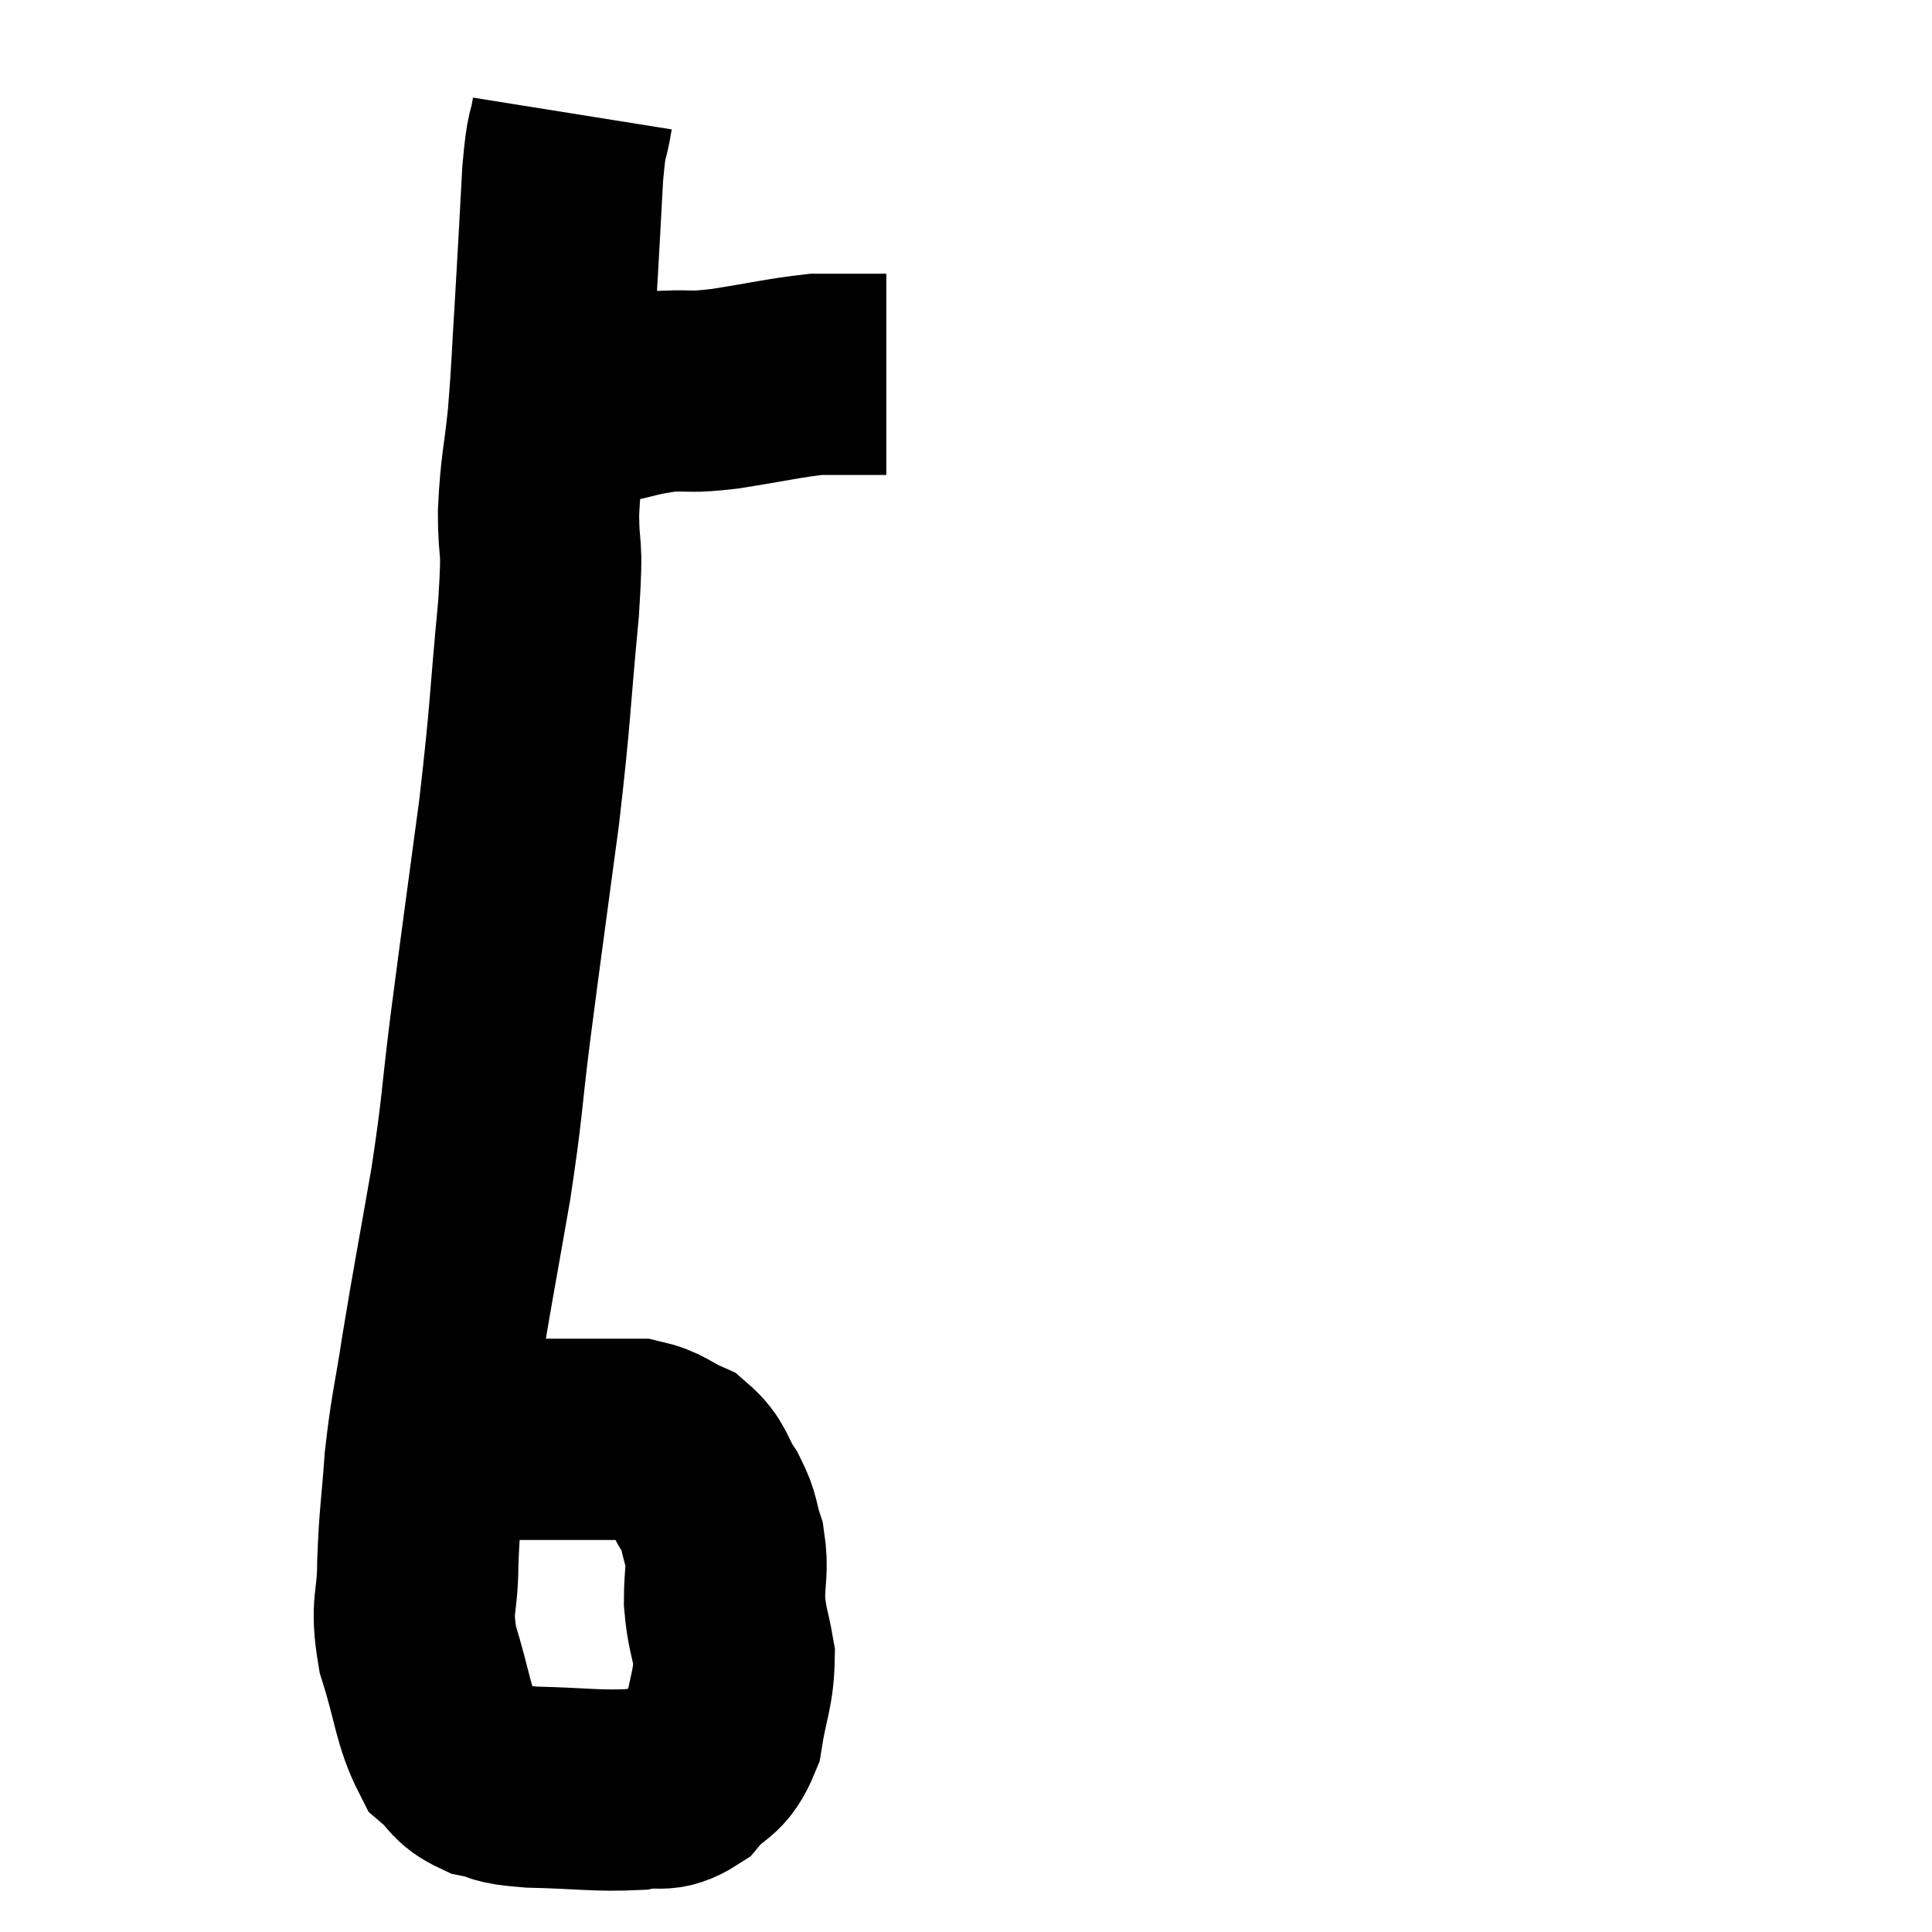 <svg width="48" height="48" viewBox="0 0 48 48" xmlns="http://www.w3.org/2000/svg"><path d="M 13.8 10.08 C 14.31 10.08, 14.13 10.17, 14.82 10.08 C 15.69 9.9, 15.765 9.825, 16.56 9.72 C 17.28 9.69, 17.07 9.765, 18 9.66 C 19.14 9.48, 19.485 9.39, 20.28 9.3 C 20.73 9.3, 20.88 9.3, 21.18 9.3 C 21.33 9.3, 21.345 9.3, 21.48 9.3 C 21.6 9.3, 21.585 9.3, 21.72 9.3 C 21.87 9.3, 21.945 9.3, 22.02 9.3 L 22.02 9.3" fill="none" stroke="black" stroke-width="5"></path><path d="M 14.22 2.82 C 14.1 3.57, 14.085 3.135, 13.98 4.32 C 13.89 5.94, 13.89 6.045, 13.8 7.56 C 13.71 8.97, 13.725 9.09, 13.62 10.38 C 13.5 11.55, 13.44 11.535, 13.38 12.72 C 13.38 13.92, 13.5 13.26, 13.38 15.12 C 13.14 17.64, 13.2 17.55, 12.9 20.16 C 12.54 22.86, 12.48 23.25, 12.18 25.56 C 11.94 27.48, 12 27.405, 11.7 29.4 C 11.34 31.47, 11.265 31.815, 10.98 33.54 C 10.77 34.92, 10.71 34.98, 10.56 36.3 C 10.47 37.56, 10.425 37.65, 10.38 38.82 C 10.38 39.9, 10.185 39.825, 10.38 40.98 C 10.77 42.21, 10.755 42.645, 11.16 43.44 C 11.58 43.8, 11.49 43.92, 12 44.16 C 12.6 44.28, 12.255 44.325, 13.2 44.4 C 14.49 44.43, 14.835 44.505, 15.78 44.46 C 16.38 44.34, 16.44 44.565, 16.98 44.22 C 17.46 43.65, 17.625 43.845, 17.94 43.08 C 18.09 42.12, 18.225 41.985, 18.24 41.16 C 18.12 40.47, 18.06 40.47, 18 39.78 C 18 39.09, 18.09 39.015, 18 38.4 C 17.82 37.86, 17.91 37.86, 17.64 37.32 C 17.28 36.78, 17.37 36.63, 16.92 36.24 C 16.38 36, 16.365 35.88, 15.84 35.76 C 15.33 35.76, 15.375 35.76, 14.82 35.76 C 14.22 35.76, 14.13 35.76, 13.62 35.76 C 13.2 35.76, 13.125 35.76, 12.78 35.76 C 12.51 35.76, 12.51 35.76, 12.24 35.76 C 11.97 35.76, 12 35.76, 11.7 35.76 C 11.37 35.76, 11.205 35.76, 11.04 35.76 L 11.04 35.76" fill="none" stroke="black" stroke-width="5"></path></svg>